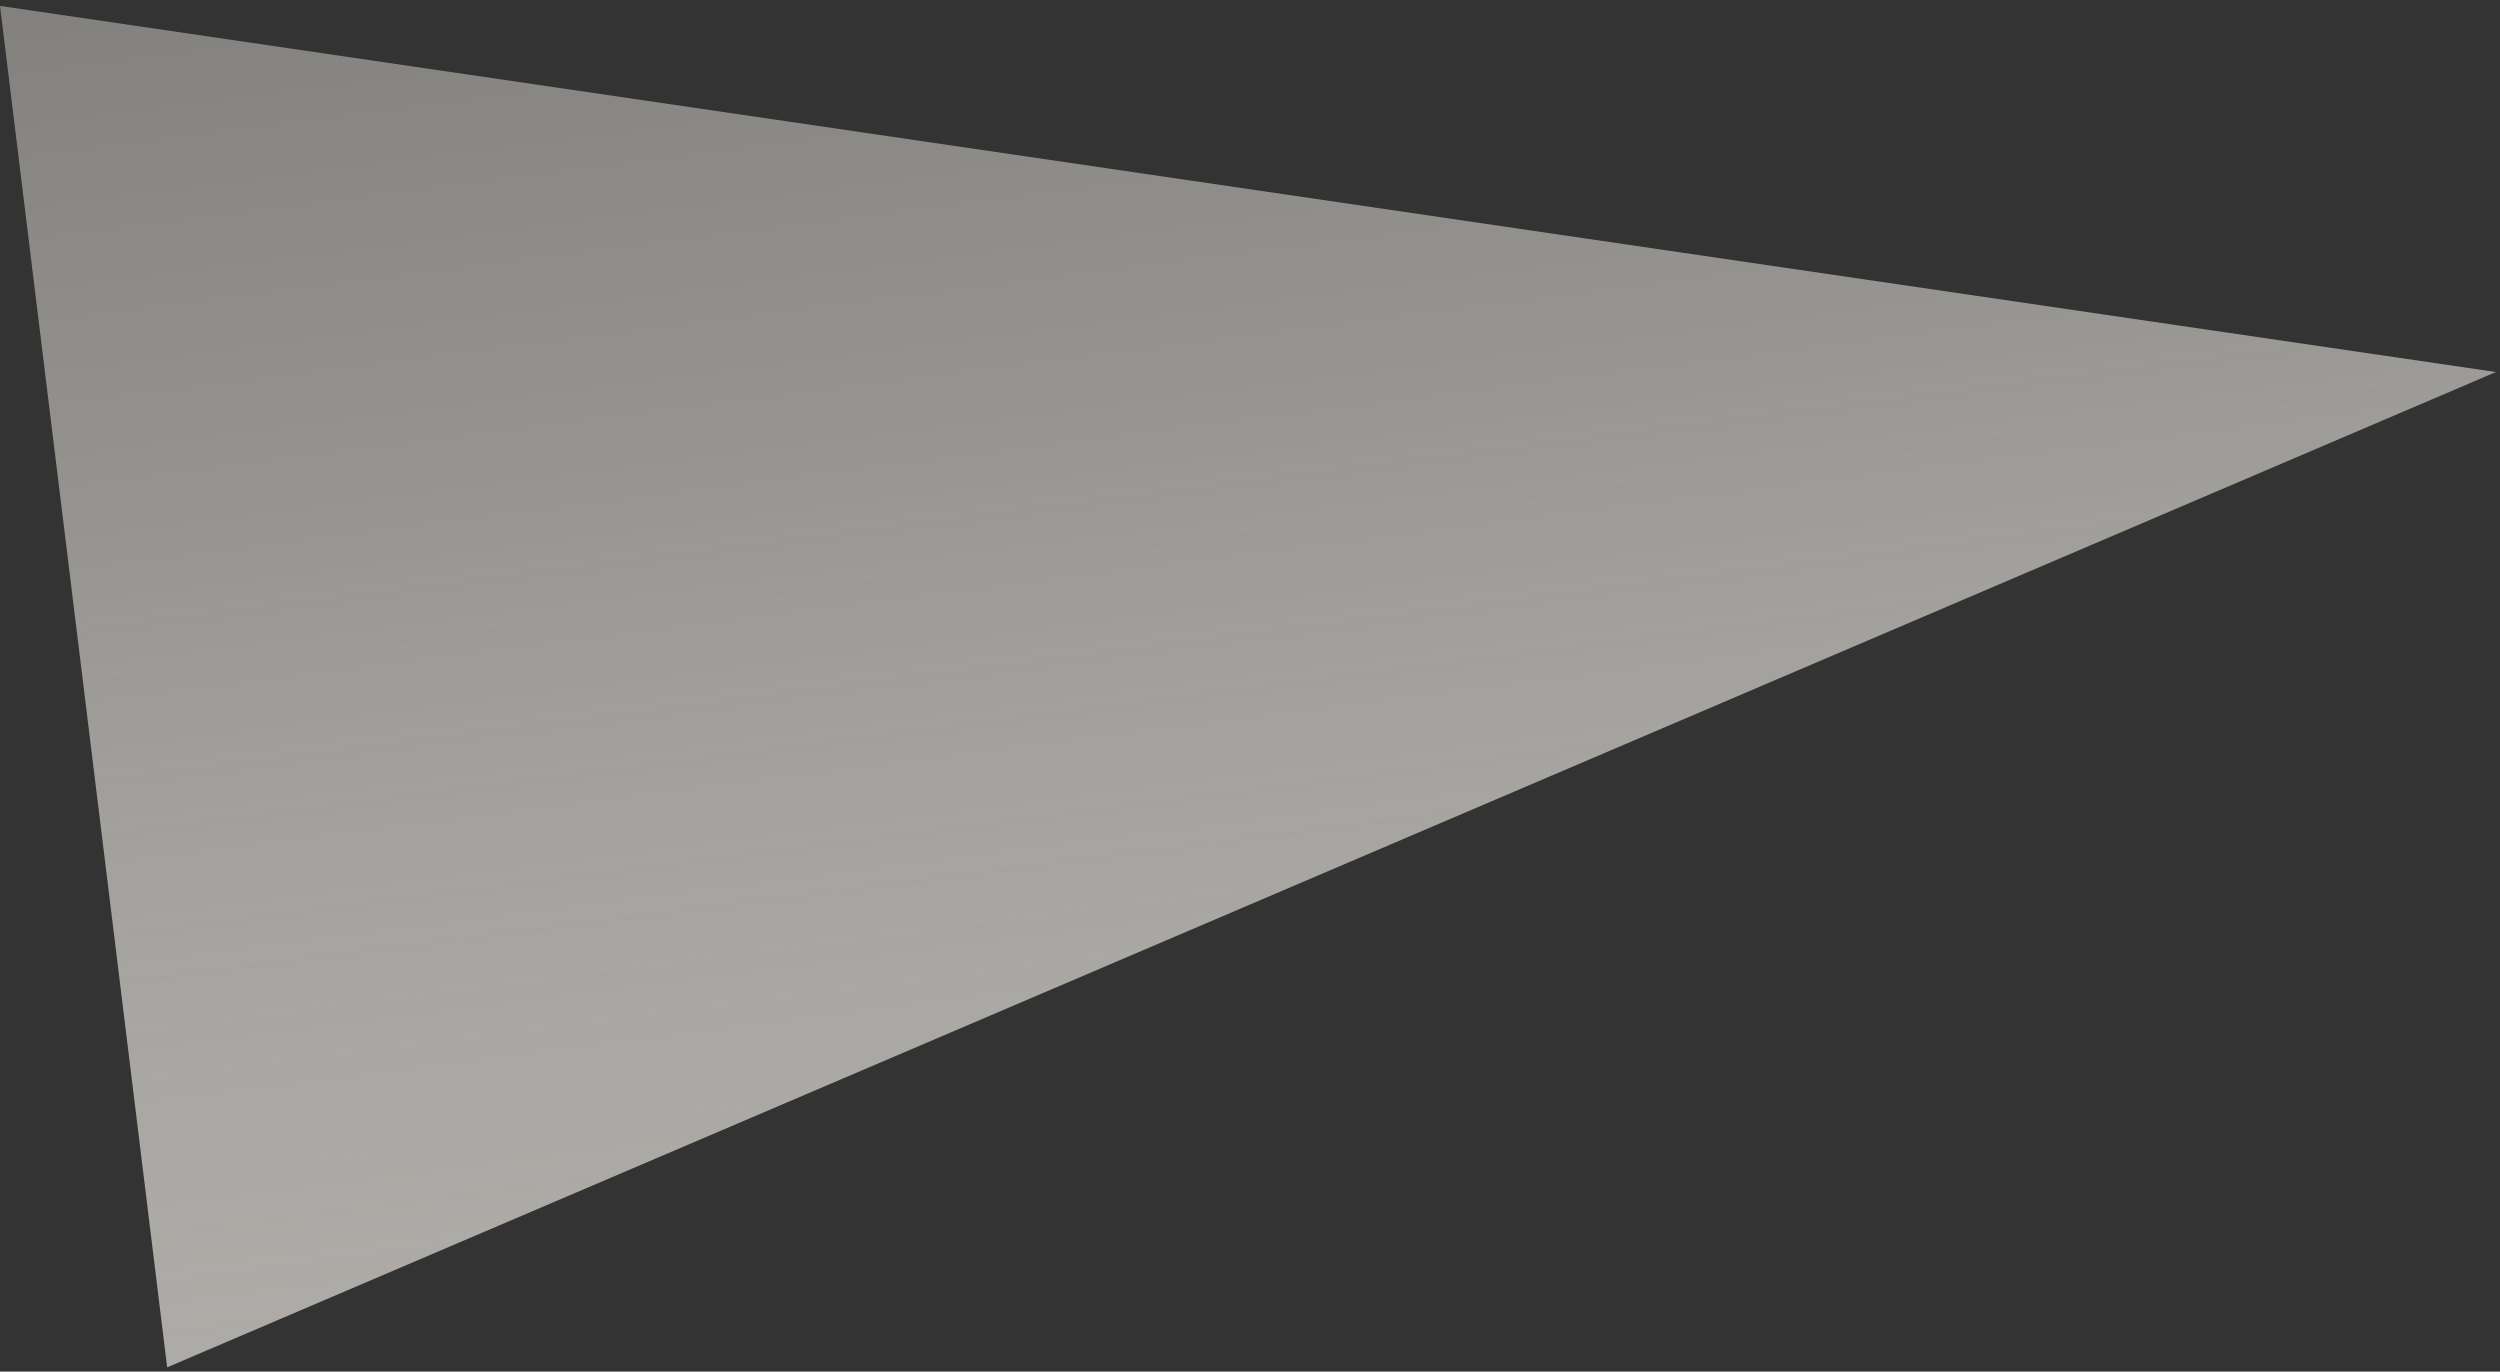 <?xml version="1.0" encoding="UTF-8" standalone="no"?>
<svg width="370px" height="203px" viewBox="0 0 370 203" version="1.1" xmlns="http://www.w3.org/2000/svg" xmlns:xlink="http://www.w3.org/1999/xlink">
    <rect x="0" y="0" width="370" height="203" fill="#333333" stroke="none"/>
    <!-- Generator: Sketch 3.6.1 (26313) - http://www.bohemiancoding.com/sketch -->
    <title>Triangle 1</title>
    <desc>Created with Sketch.</desc>
    <defs>
        <linearGradient x1="106.886%" y1="100.014%" x2="2.164%" y2="100.014%" id="linearGradient-1">
            <stop stop-color="#CCC9C4" stop-opacity="0.5" offset="0%"></stop>
            <stop stop-color="#FCFAF2" stop-opacity="0.5" offset="46.685%"></stop>
            <stop stop-color="#CCC9C4" stop-opacity="0.8" offset="100%"></stop>
        </linearGradient>
    </defs>
    <g id="Page-1" stroke="none" stroke-width="1" fill="none" fill-rule="evenodd">
        <polygon id="Triangle-1" fill="url(#linearGradient-1)" transform="translate(191.049, 79.682) scale(-1, 1) rotate(-83) translate(-191.049, -79.682) " points="193.752 -100.338 292.549 259.703 89.549 259.703 "></polygon>
    </g>
</svg>